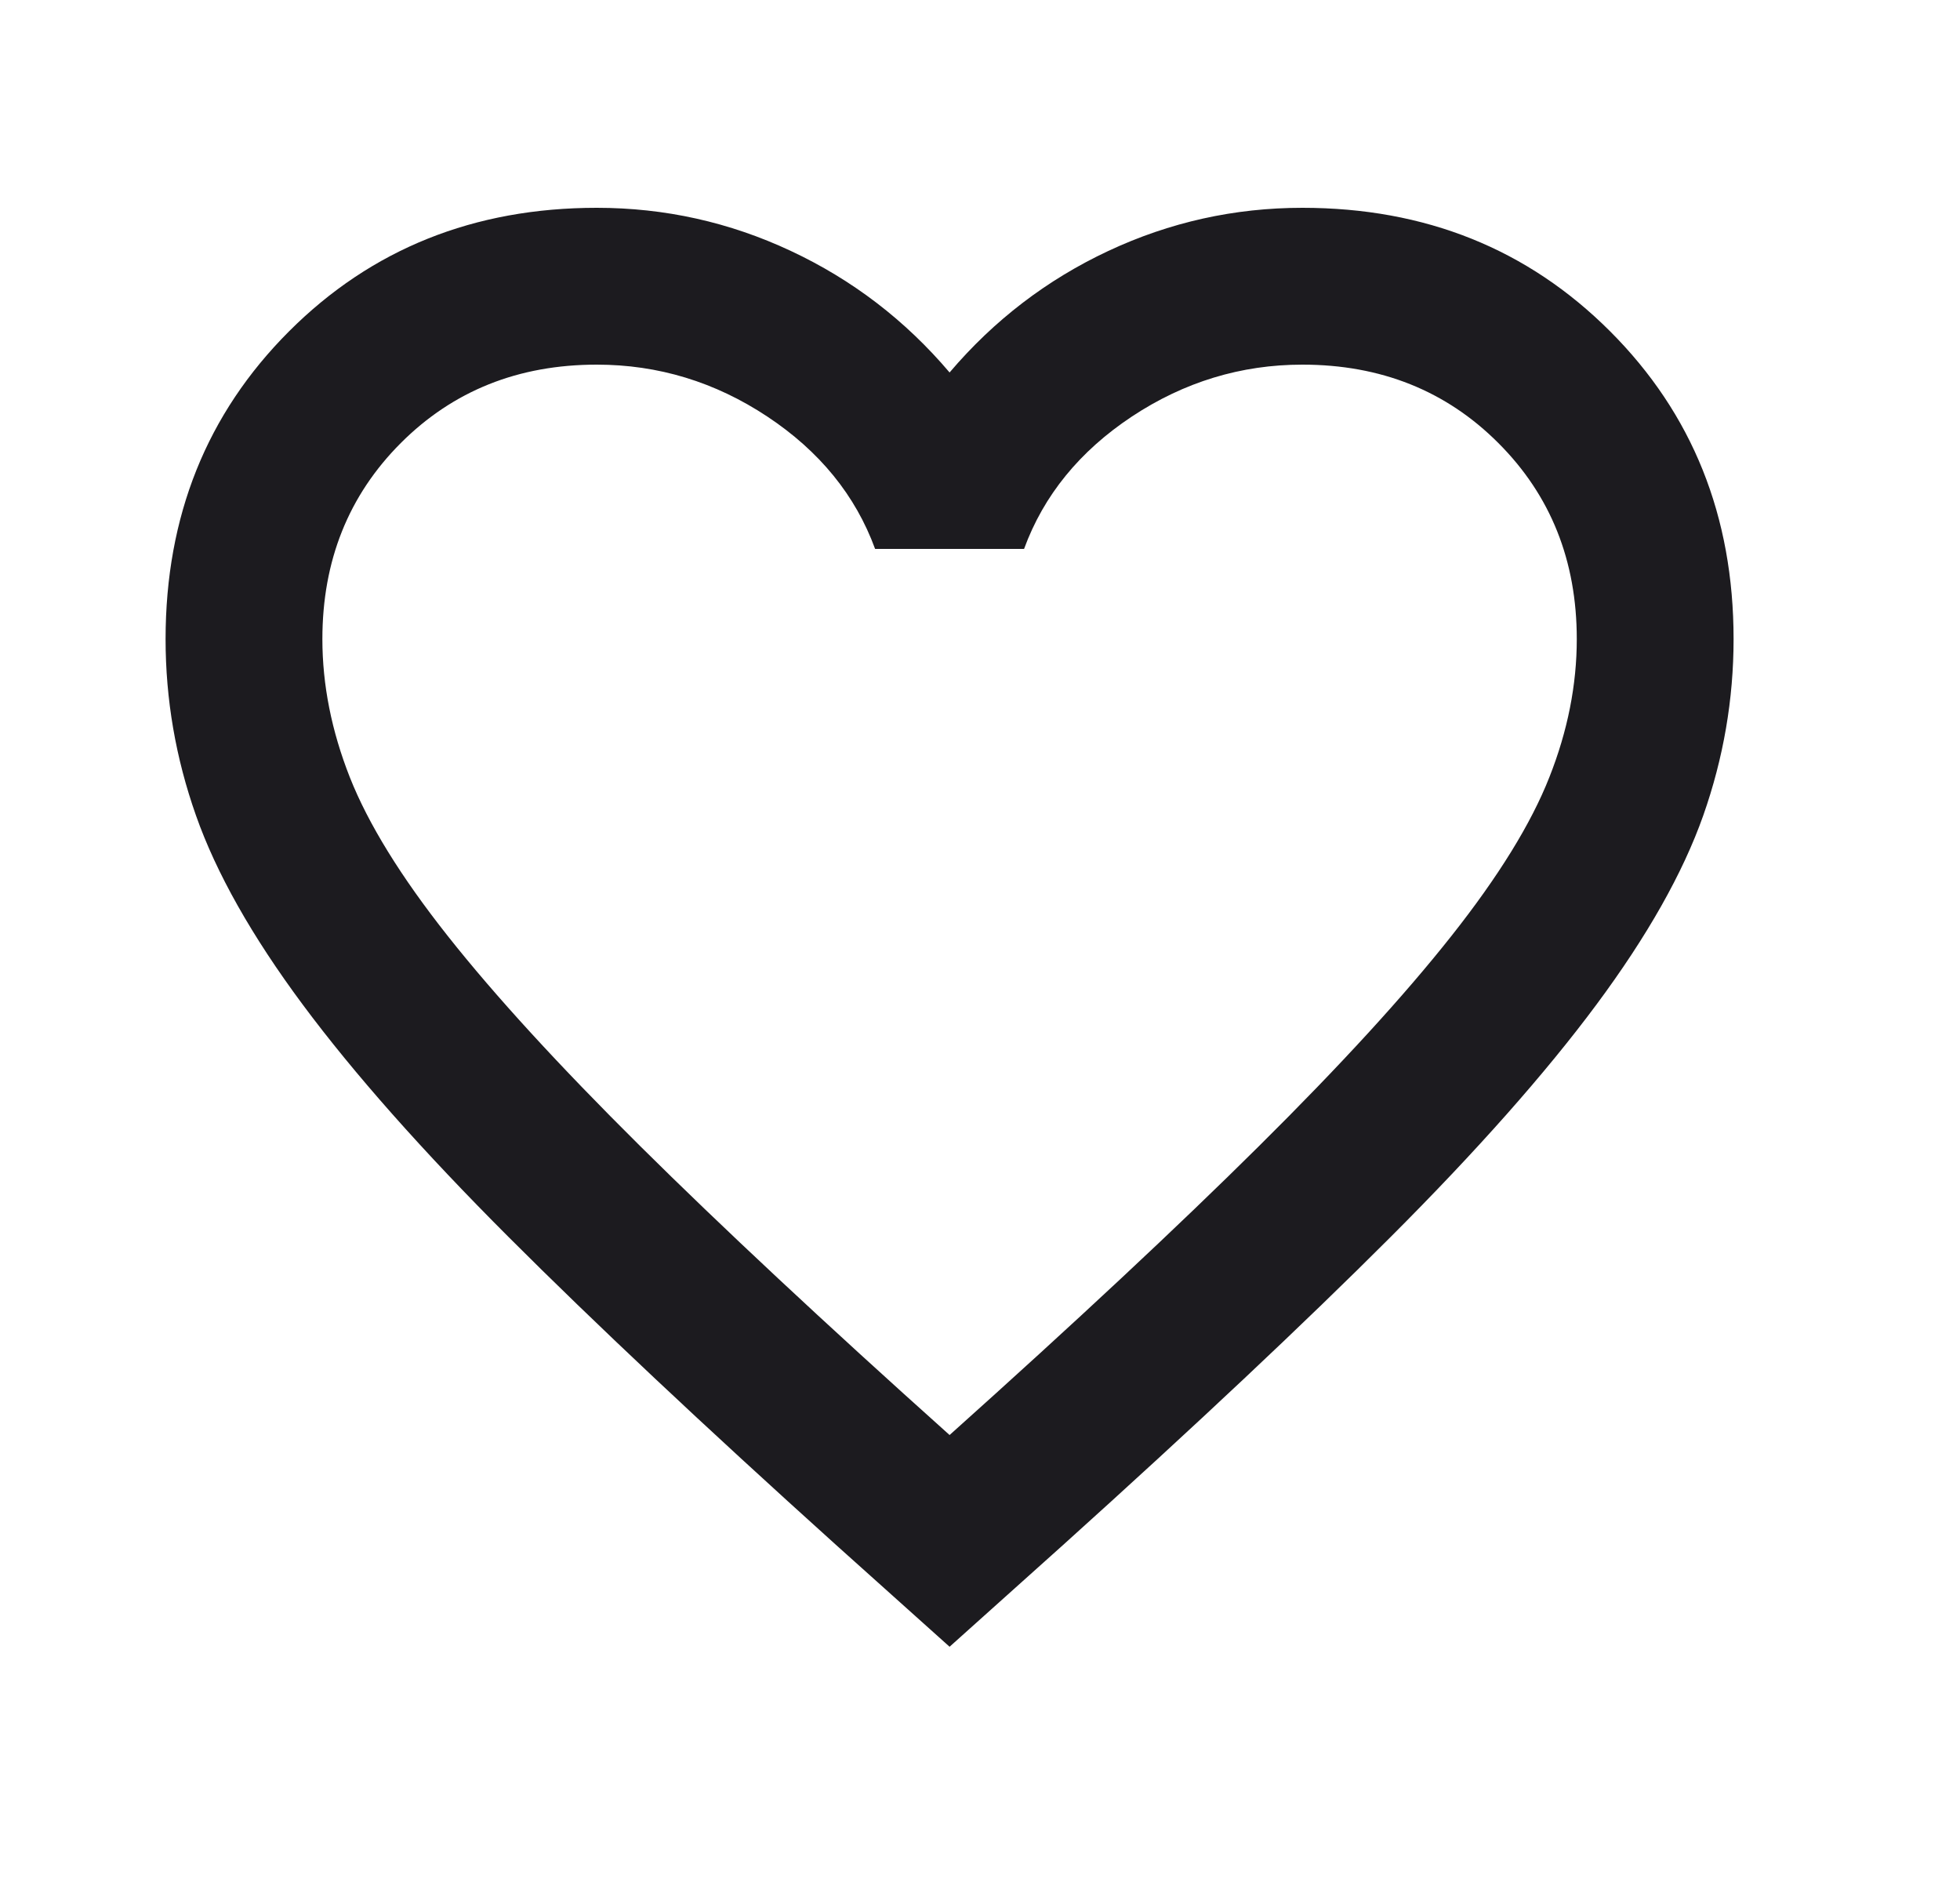 <svg width="25" height="24" viewBox="0 0 25 24" fill="none" xmlns="http://www.w3.org/2000/svg">
<mask id="mask0_46_203" style="mask-type:alpha" maskUnits="userSpaceOnUse" x="0" y="0" width="25" height="24">
<rect x="0.112" width="24" height="24" fill="#D9D9D9"/>
</mask>
<g mask="url(#mask0_46_203)">
<path d="M12.112 21L10.662 19.7C8.979 18.183 7.587 16.875 6.487 15.775C5.387 14.675 4.512 13.687 3.862 12.812C3.212 11.937 2.758 11.133 2.5 10.4C2.241 9.667 2.112 8.917 2.112 8.15C2.112 6.583 2.637 5.275 3.687 4.225C4.737 3.175 6.046 2.65 7.612 2.65C8.479 2.65 9.304 2.833 10.087 3.2C10.871 3.567 11.546 4.083 12.112 4.75C12.679 4.083 13.354 3.567 14.137 3.2C14.921 2.833 15.746 2.65 16.612 2.65C18.179 2.65 19.487 3.175 20.537 4.225C21.587 5.275 22.112 6.583 22.112 8.15C22.112 8.917 21.983 9.667 21.725 10.4C21.466 11.133 21.012 11.937 20.362 12.812C19.712 13.687 18.837 14.675 17.737 15.775C16.637 16.875 15.246 18.183 13.562 19.7L12.112 21ZM12.112 18.3C13.712 16.867 15.029 15.637 16.062 14.612C17.096 13.587 17.912 12.696 18.512 11.937C19.112 11.179 19.529 10.504 19.762 9.912C19.996 9.321 20.112 8.733 20.112 8.15C20.112 7.15 19.779 6.317 19.112 5.65C18.446 4.983 17.612 4.65 16.612 4.65C15.829 4.65 15.104 4.871 14.437 5.312C13.771 5.754 13.312 6.317 13.062 7H11.162C10.912 6.317 10.454 5.754 9.787 5.312C9.121 4.871 8.396 4.65 7.612 4.65C6.612 4.65 5.779 4.983 5.112 5.65C4.446 6.317 4.112 7.15 4.112 8.15C4.112 8.733 4.229 9.321 4.462 9.912C4.696 10.504 5.112 11.179 5.712 11.937C6.312 12.696 7.129 13.587 8.162 14.612C9.196 15.637 10.512 16.867 12.112 18.3Z" fill="#1C1B1F"/>
</g>
</svg>
